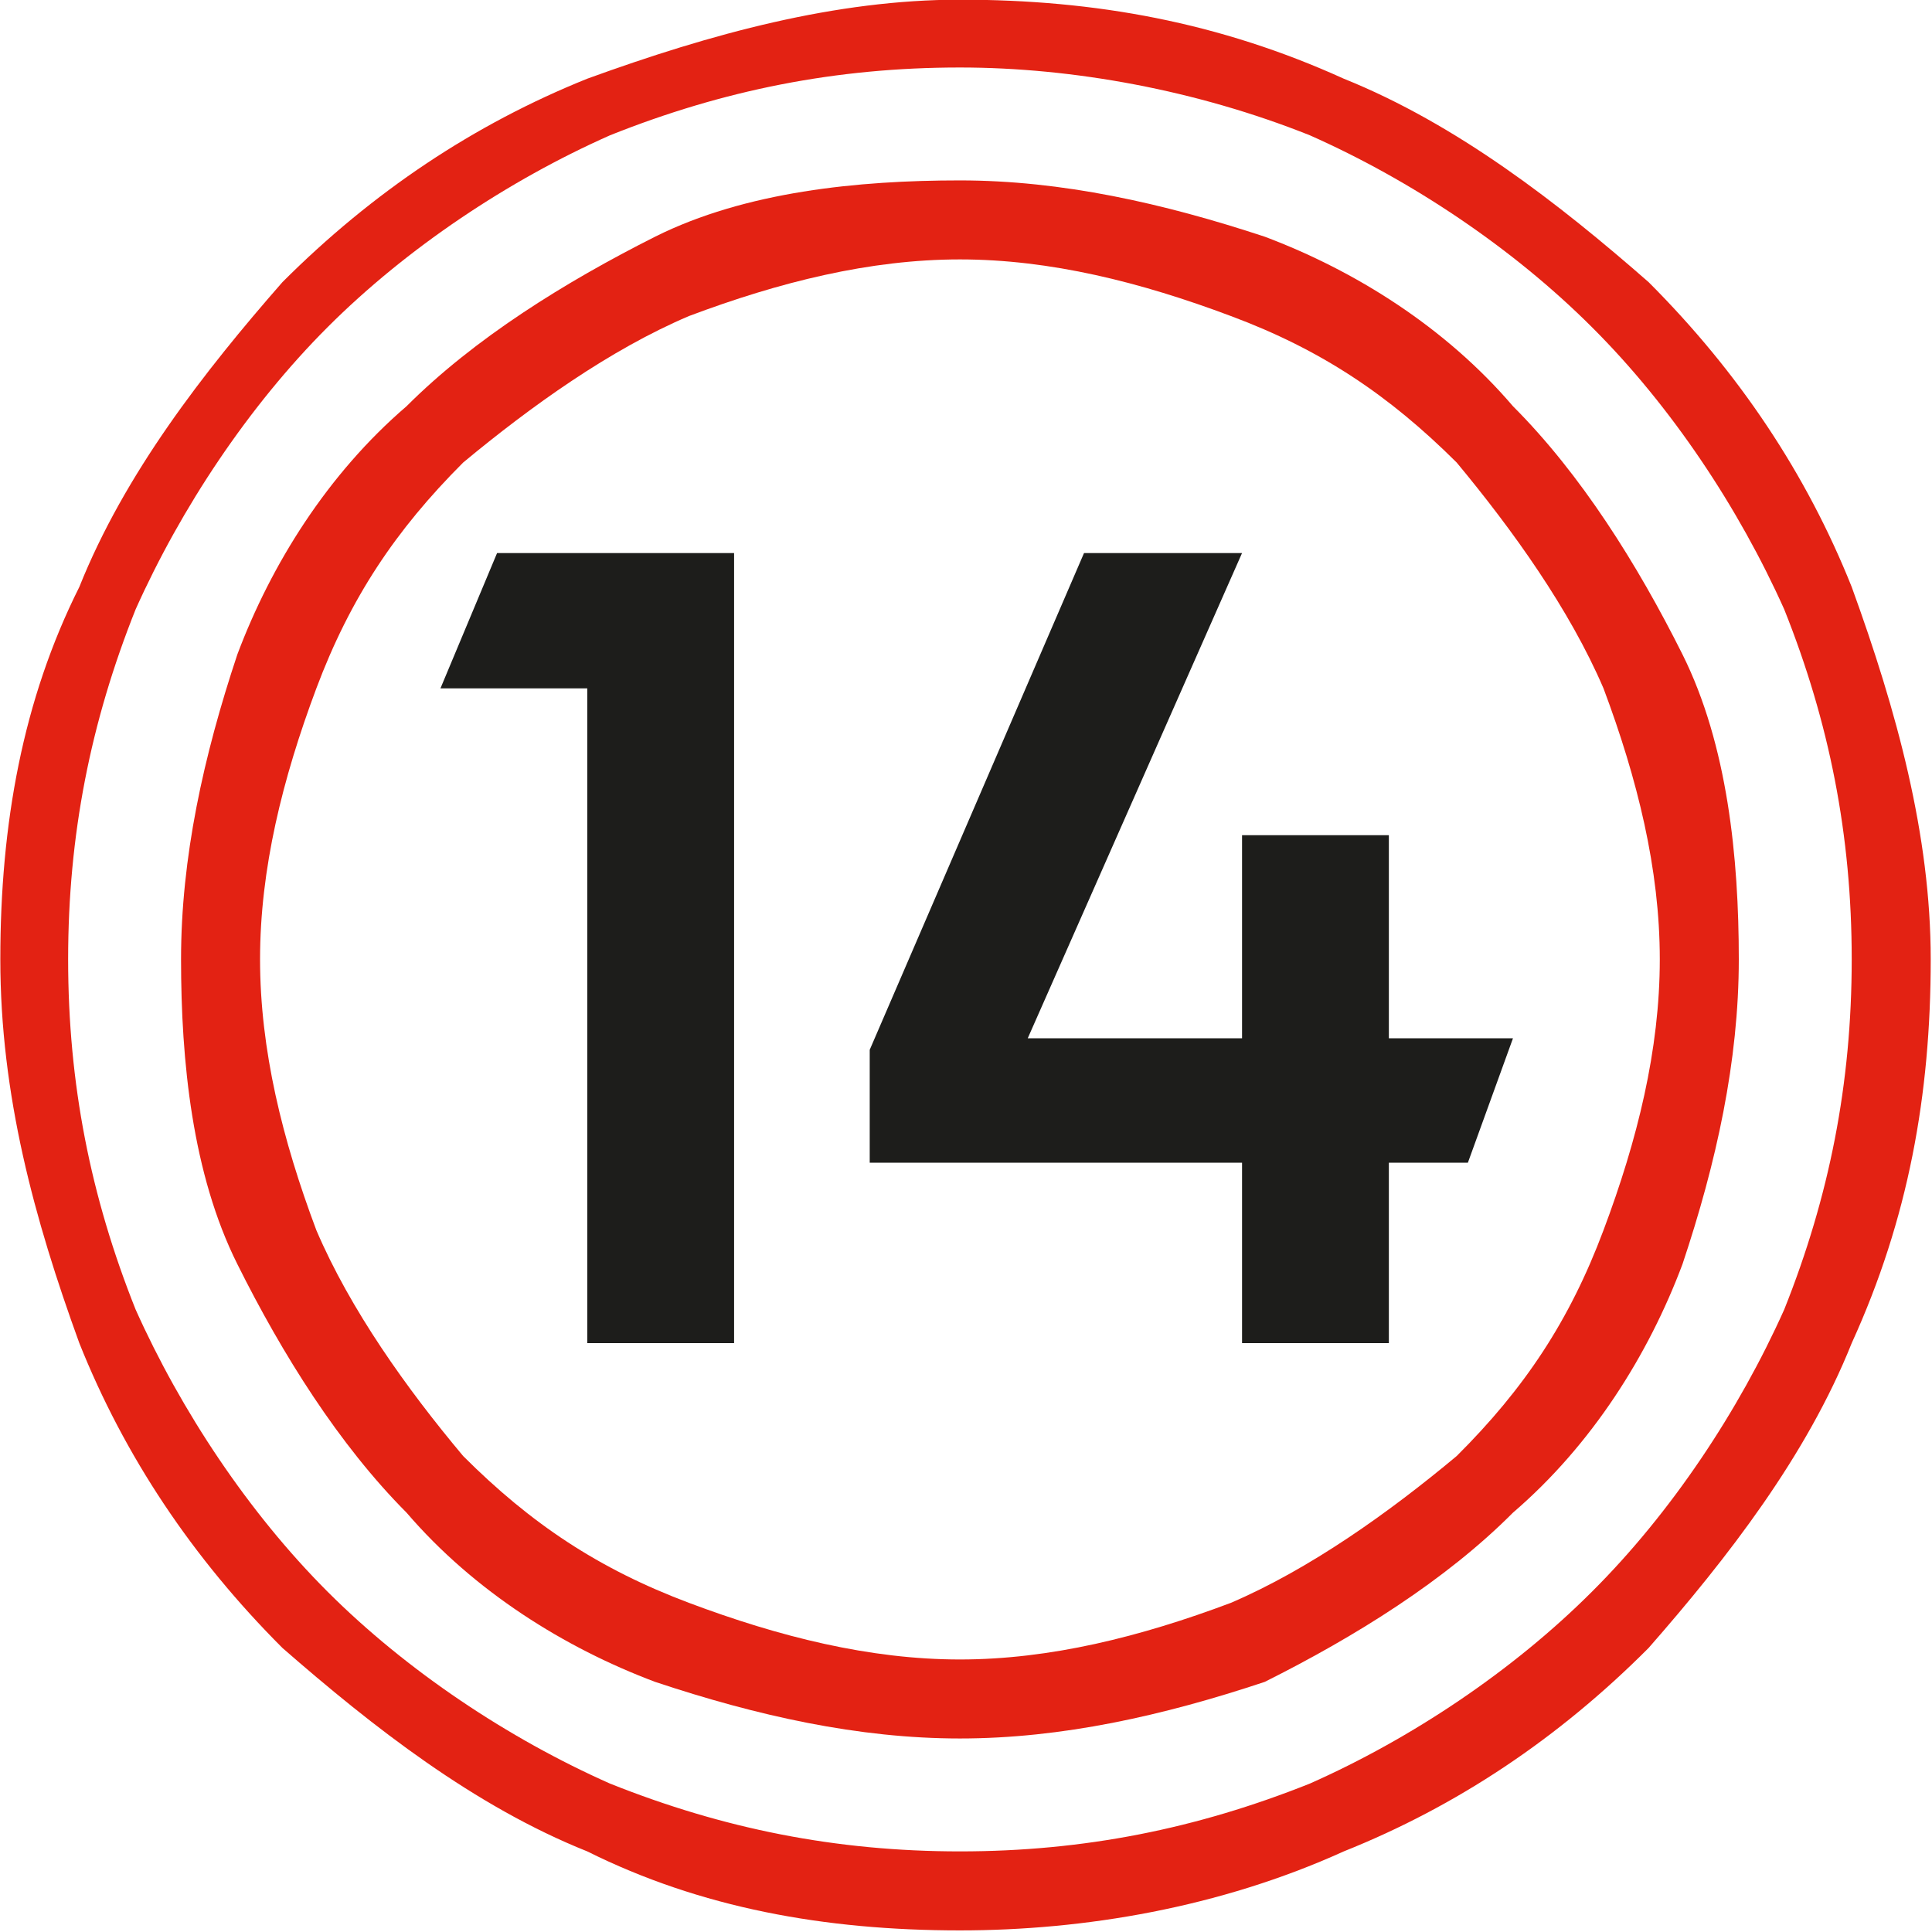 <?xml version="1.0" encoding="UTF-8"?>
<svg viewBox="2.57 0.83 6.04 6.04" version="1.1" xmlns="http://www.w3.org/2000/svg" xmlns:xlink="http://www.w3.org/1999/xlink">
    <title>line-14-2</title>
    <g id="Page-1" stroke="none" stroke-width="1" fill="none" fill-rule="evenodd">
        <g id="best" transform="translate(-135, -380)">
            <g id="viewport-20210404113105293" transform="translate(0.026, 0.312)">
                <g id="line-14-2" transform="translate(135.886, 380.482)">
                    <path d="M6.212,1.482 C6,1.271 5.788,1.129 5.506,1.024 C5.224,0.918 4.941,0.847 4.659,0.847 C4.377,0.847 4.094,0.918 3.812,1.024 C3.565,1.129 3.318,1.306 3.106,1.482 C2.894,1.694 2.753,1.906 2.647,2.188 C2.541,2.471 2.471,2.753 2.471,3.035 C2.471,3.318 2.541,3.6 2.647,3.882 C2.753,4.13 2.929,4.377 3.106,4.588 C3.318,4.8 3.53,4.941 3.812,5.047 C4.094,5.153 4.377,5.224 4.659,5.224 C4.941,5.224 5.224,5.153 5.506,5.047 C5.753,4.941 6,4.765 6.212,4.588 C6.424,4.377 6.565,4.165 6.671,3.882 C6.777,3.6 6.847,3.318 6.847,3.035 C6.847,2.753 6.777,2.471 6.671,2.188 C6.565,1.941 6.388,1.694 6.212,1.482 Z M3.953,4.235 L3.494,4.235 L3.494,2.188 L3.035,2.188 L3.212,1.765 L3.953,1.765 L3.953,4.235 L3.953,4.235 Z M6.247,3.671 L6,3.671 L6,4.235 L5.541,4.235 L5.541,3.671 L4.377,3.671 L4.377,3.318 L5.047,1.765 L5.541,1.765 L4.871,3.282 L5.541,3.282 L5.541,2.647 L6,2.647 L6,3.282 L6.388,3.282 L6.247,3.671 Z" id="Shape"></path>
                    <path d="M6.635,1.059 C6.388,0.812 6.071,0.6 5.753,0.459 C5.4,0.318 5.012,0.247 4.659,0.247 C4.271,0.247 3.918,0.318 3.565,0.459 C3.247,0.6 2.929,0.812 2.682,1.059 C2.435,1.306 2.224,1.624 2.082,1.941 C1.941,2.294 1.871,2.647 1.871,3.035 C1.871,3.424 1.941,3.777 2.082,4.13 C2.224,4.447 2.435,4.765 2.682,5.012 C2.929,5.259 3.247,5.471 3.565,5.612 C3.918,5.753 4.271,5.824 4.659,5.824 C5.047,5.824 5.4,5.753 5.753,5.612 C6.071,5.471 6.388,5.259 6.635,5.012 C6.883,4.765 7.094,4.447 7.236,4.13 C7.377,3.777 7.447,3.424 7.447,3.035 C7.447,2.647 7.377,2.294 7.236,1.941 C7.094,1.624 6.883,1.306 6.635,1.059 Z M6.918,3.988 C6.812,4.271 6.635,4.553 6.388,4.765 C6.177,4.977 5.894,5.153 5.612,5.294 C5.294,5.4 4.977,5.471 4.659,5.471 C4.341,5.471 4.024,5.4 3.706,5.294 C3.424,5.188 3.141,5.012 2.929,4.765 C2.718,4.553 2.541,4.271 2.4,3.988 C2.259,3.706 2.224,3.353 2.224,3.035 C2.224,2.718 2.294,2.4 2.4,2.082 C2.506,1.8 2.682,1.518 2.929,1.306 C3.141,1.094 3.424,0.918 3.706,0.776 C3.988,0.635 4.341,0.6 4.659,0.6 C4.977,0.6 5.294,0.671 5.612,0.776 C5.894,0.882 6.177,1.059 6.388,1.306 C6.6,1.518 6.777,1.8 6.918,2.082 C7.059,2.365 7.094,2.718 7.094,3.035 C7.094,3.353 7.024,3.671 6.918,3.988 Z" id="Shape"></path>
                    <path d="M7.447,1.871 C7.306,1.518 7.094,1.2 6.812,0.918 C6.53,0.671 6.212,0.424 5.859,0.282 C5.471,0.106 5.083,0.035 4.659,0.035 C4.271,0.035 3.882,0.141 3.494,0.282 C3.141,0.424 2.824,0.635 2.541,0.918 C2.294,1.2 2.047,1.518 1.906,1.871 C1.729,2.224 1.659,2.612 1.659,3.035 C1.659,3.459 1.765,3.847 1.906,4.235 C2.047,4.588 2.259,4.906 2.541,5.188 C2.824,5.435 3.141,5.683 3.494,5.824 C3.847,6 4.235,6.071 4.659,6.071 C5.047,6.071 5.471,6 5.859,5.824 C6.212,5.683 6.53,5.471 6.812,5.188 C7.059,4.906 7.306,4.588 7.447,4.235 C7.624,3.847 7.694,3.459 7.694,3.035 C7.694,2.647 7.588,2.259 7.447,1.871 Z M7.236,4.13 C7.094,4.447 6.883,4.765 6.635,5.012 C6.388,5.259 6.071,5.471 5.753,5.612 C5.4,5.753 5.047,5.824 4.659,5.824 C4.271,5.824 3.918,5.753 3.565,5.612 C3.247,5.471 2.929,5.259 2.682,5.012 C2.435,4.765 2.224,4.447 2.082,4.13 C1.941,3.777 1.871,3.424 1.871,3.035 C1.871,2.647 1.941,2.294 2.082,1.941 C2.224,1.624 2.435,1.306 2.682,1.059 C2.929,0.812 3.247,0.6 3.565,0.459 C3.918,0.318 4.271,0.247 4.659,0.247 C5.012,0.247 5.4,0.318 5.753,0.459 C6.071,0.6 6.388,0.812 6.635,1.059 C6.883,1.306 7.094,1.624 7.236,1.941 C7.377,2.294 7.447,2.647 7.447,3.035 C7.447,3.424 7.377,3.777 7.236,4.13 Z" id="Shape" fill="#E32213" fill-rule="nonzero"></path>
                    <path d="M6.388,1.306 C6.177,1.059 5.894,0.882 5.612,0.776 C5.294,0.671 4.977,0.6 4.659,0.6 C4.341,0.6 3.988,0.635 3.706,0.776 C3.424,0.918 3.141,1.094 2.929,1.306 C2.682,1.518 2.506,1.8 2.4,2.082 C2.294,2.4 2.224,2.718 2.224,3.035 C2.224,3.353 2.259,3.706 2.4,3.988 C2.541,4.271 2.718,4.553 2.929,4.765 C3.141,5.012 3.424,5.188 3.706,5.294 C4.024,5.4 4.341,5.471 4.659,5.471 C4.977,5.471 5.294,5.4 5.612,5.294 C5.894,5.153 6.177,4.977 6.388,4.765 C6.635,4.553 6.812,4.271 6.918,3.988 C7.024,3.671 7.094,3.353 7.094,3.035 C7.094,2.718 7.059,2.365 6.918,2.082 C6.777,1.8 6.6,1.518 6.388,1.306 Z M6.671,3.882 C6.565,4.165 6.424,4.377 6.212,4.588 C6,4.765 5.753,4.941 5.506,5.047 C5.224,5.153 4.941,5.224 4.659,5.224 C4.377,5.224 4.094,5.153 3.812,5.047 C3.53,4.941 3.318,4.8 3.106,4.588 C2.929,4.377 2.753,4.13 2.647,3.882 C2.541,3.6 2.471,3.318 2.471,3.035 C2.471,2.753 2.541,2.471 2.647,2.188 C2.753,1.906 2.894,1.694 3.106,1.482 C3.318,1.306 3.565,1.129 3.812,1.024 C4.094,0.918 4.377,0.847 4.659,0.847 C4.941,0.847 5.224,0.918 5.506,1.024 C5.788,1.129 6,1.271 6.212,1.482 C6.388,1.694 6.565,1.941 6.671,2.188 C6.777,2.471 6.847,2.753 6.847,3.035 C6.847,3.318 6.777,3.6 6.671,3.882 Z" id="Shape" fill="#E32213" fill-rule="nonzero"></path>
                    <polygon id="Path" fill="#1D1D1B" fill-rule="nonzero" points="3.035 2.188 3.494 2.188 3.494 4.235 3.953 4.235 3.953 1.765 3.212 1.765"></polygon>
                    <polygon id="Path" fill="#1D1D1B" fill-rule="nonzero" points="6 2.647 5.541 2.647 5.541 3.282 4.871 3.282 5.541 1.765 5.047 1.765 4.377 3.318 4.377 3.671 5.541 3.671 5.541 4.235 6 4.235 6 3.671 6.247 3.671 6.388 3.282 6 3.282"></polygon>
                    
                </g>
            </g>
        </g>
    </g>
</svg>